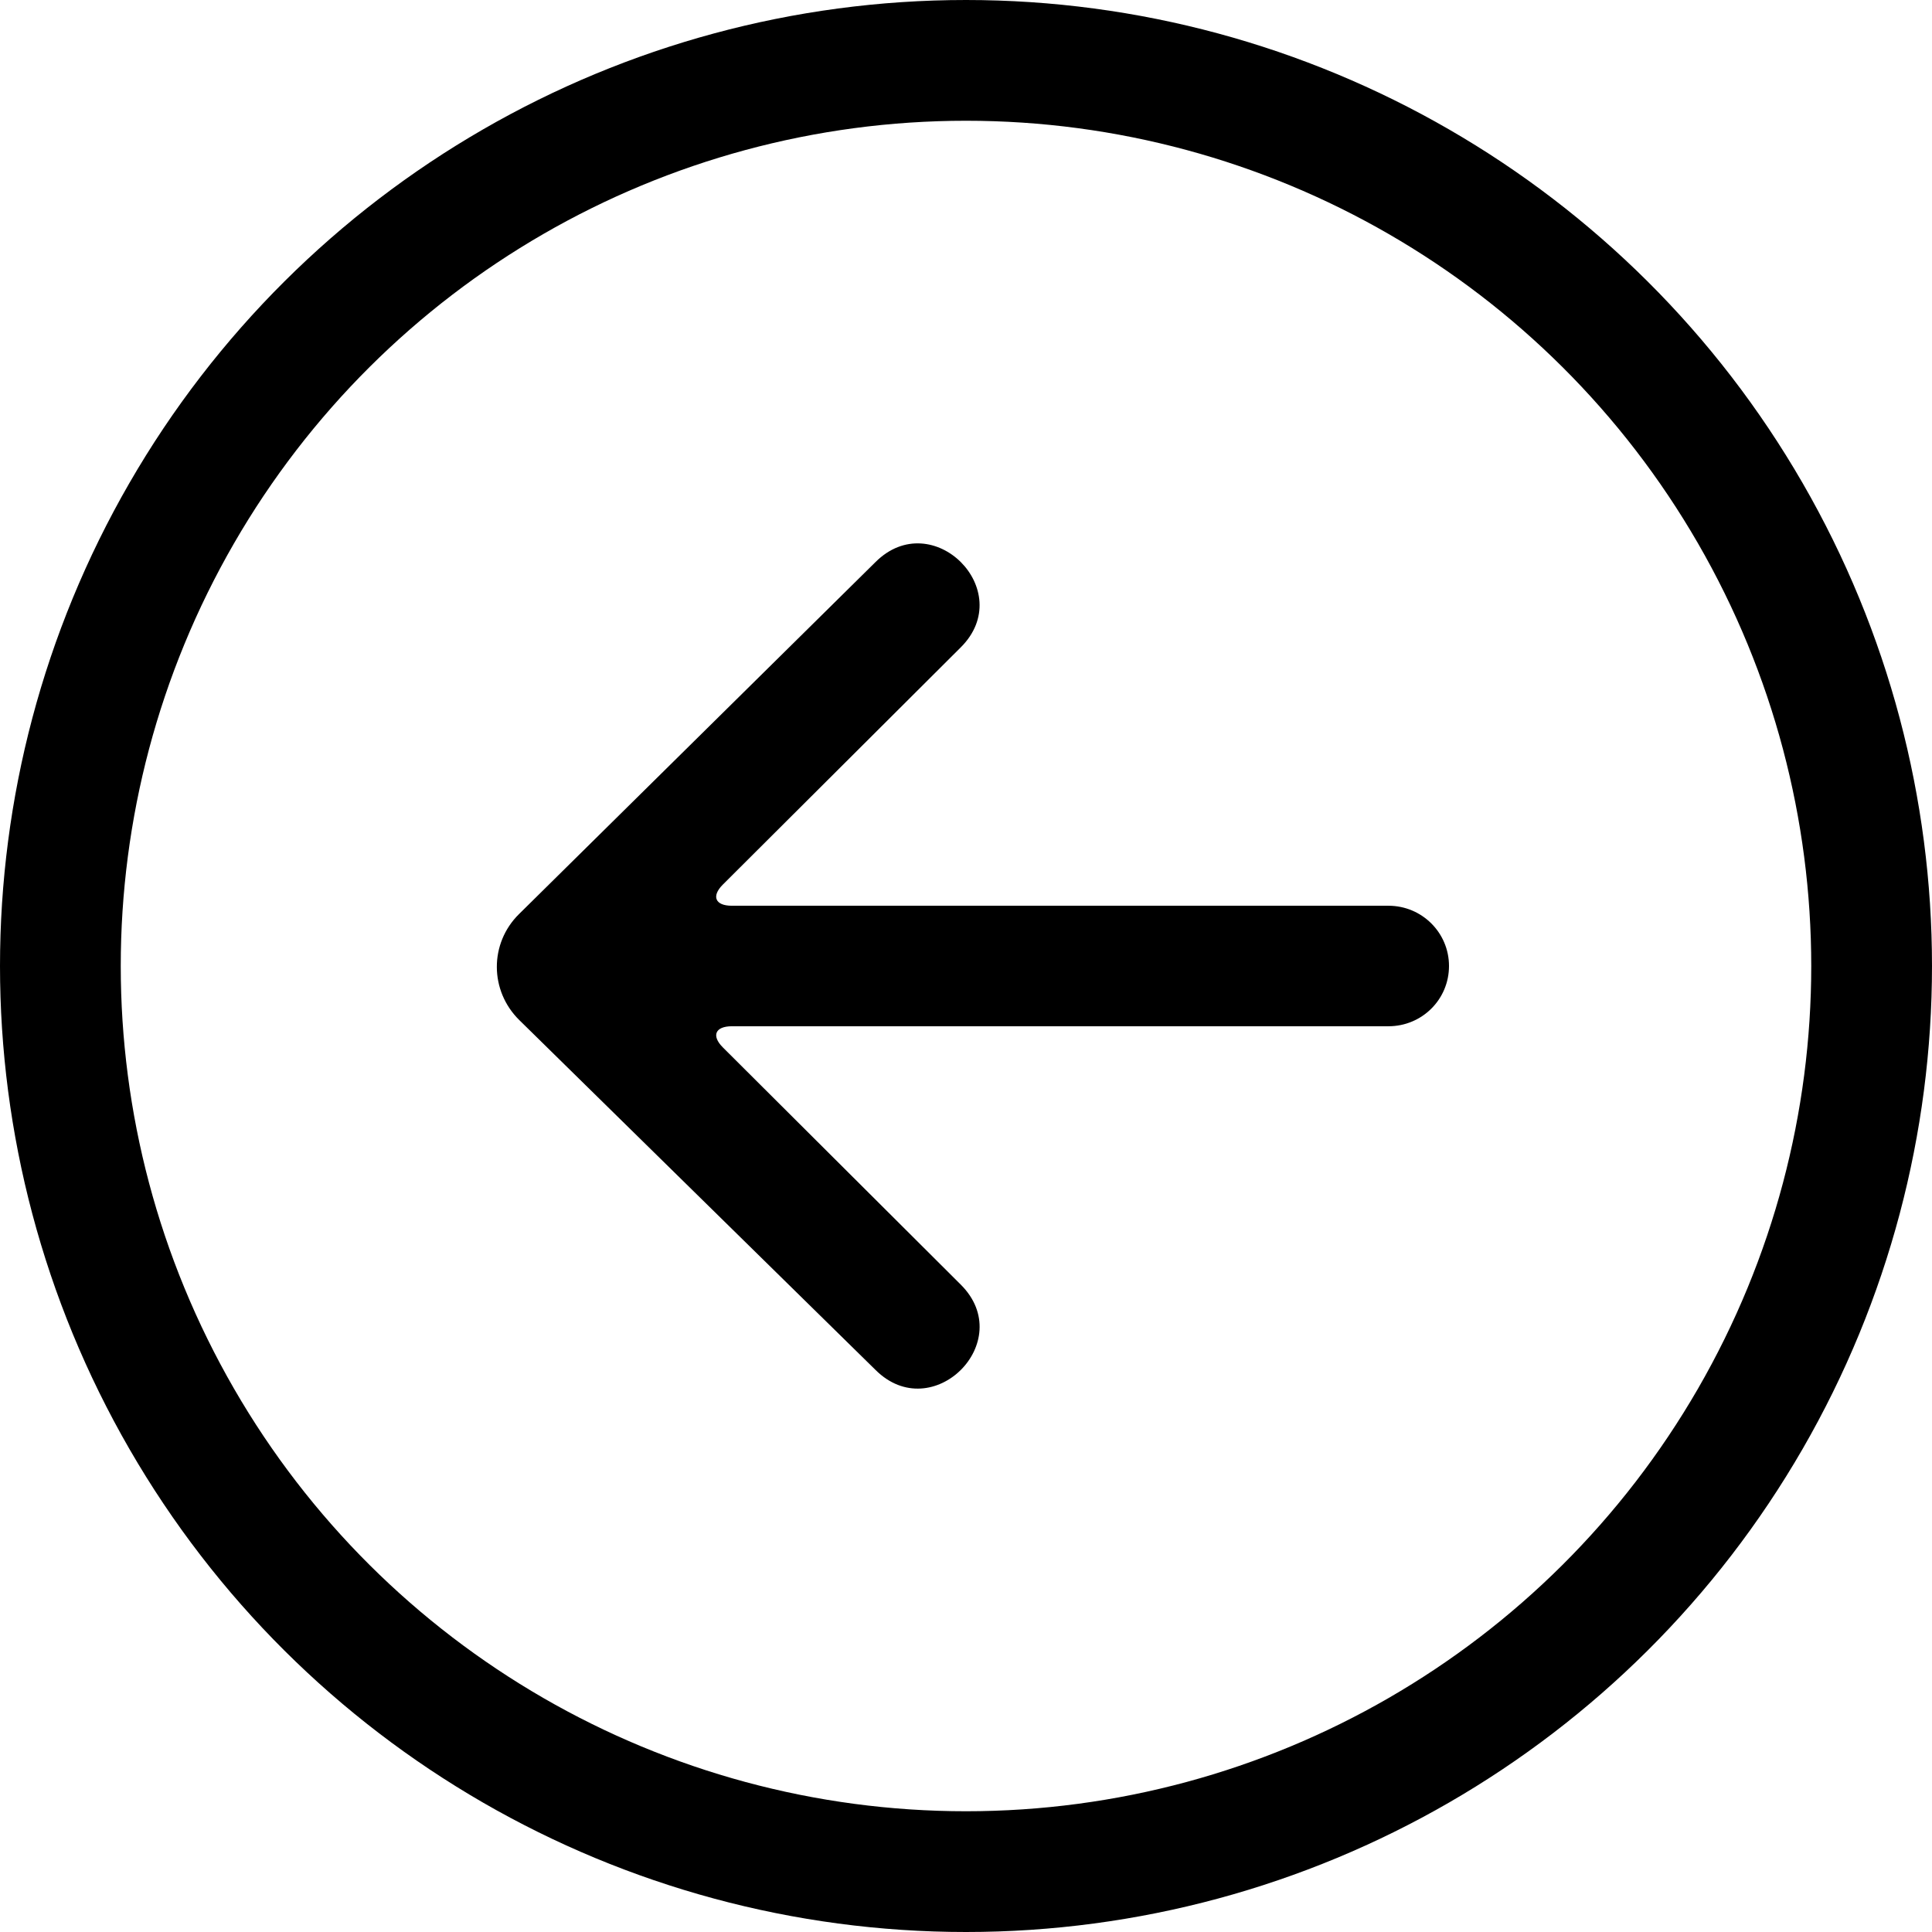 <?xml version="1.0" encoding="UTF-8" standalone="no"?>
<svg
   xmlns:dc="http://purl.org/dc/elements/1.1/"
   xmlns:cc="http://creativecommons.org/ns#"
   xmlns:rdf="http://www.w3.org/1999/02/22-rdf-syntax-ns#"
   xmlns:svg="http://www.w3.org/2000/svg"
   xmlns="http://www.w3.org/2000/svg"
   xmlns:sodipodi="http://sodipodi.sourceforge.net/DTD/sodipodi-0.dtd"
   xmlns:inkscape="http://www.inkscape.org/namespaces/inkscape"
   viewBox="0 0 64 64"
   version="1.1"
   x="0px"
   y="0px"
   id="svg18"
   sodipodi:docname="back.svg"
   width="64"
   height="64"
   inkscape:version="0.92.3 (unknown)">
  <defs
     id="defs22" />
  <sodipodi:namedview
     pagecolor="#ffffff"
     bordercolor="#666666"
     borderopacity="1"
     objecttolerance="10"
     gridtolerance="10"
     guidetolerance="10"
     inkscape:pageopacity="0"
     inkscape:pageshadow="2"
     inkscape:window-width="1714"
     inkscape:window-height="932"
     id="namedview20"
     showgrid="false"
     inkscape:zoom="1.888"
     inkscape:cx="50"
     inkscape:cy="62.5"
     inkscape:window-x="1098"
     inkscape:window-y="269"
     inkscape:window-maximized="0"
     inkscape:current-layer="svg18" />
  <title
     id="title2">Download s7.3</title>
  <desc
     id="desc4">Created with Sketch.</desc>
  <g
     transform="rotate(90,50,32)"
     id="g12"
     style="fill:none;fill-rule:evenodd;stroke:none;stroke-width:1">
    <g
       id="g10">
      <path
         d="m 51.718,34.733 c -0.969,-0.981 -2.539,-0.977 -3.512,0.014 L 36.621,46.543 c -1.882,1.886 0.94,4.714 2.822,2.828 l 7.86,-7.883 c 0.387,-0.388 0.701,-0.252 0.701,0.299 v 21.75 c 0,1.107 0.886,2.005 1.996,2.005 v 0 c 1.102,0 1.996,-0.896 1.996,-2.005 V 41.786 c 0,-0.553 0.315,-0.685 0.701,-0.299 l 7.86,7.883 c 1.881,1.886 4.705,-0.942 2.822,-2.828 z"
         transform="rotate(-180,50,49.771)"
         id="path6"
         inkscape:connector-curvature="0"
         style="fill:#000000" />
      <circle
         transform="rotate(-180,50,50)"
         cx="50"
         cy="50"
         r="30"
         id="circle8"
         style="stroke:#000000;stroke-width:4" />
    </g>
  </g>
</svg>
